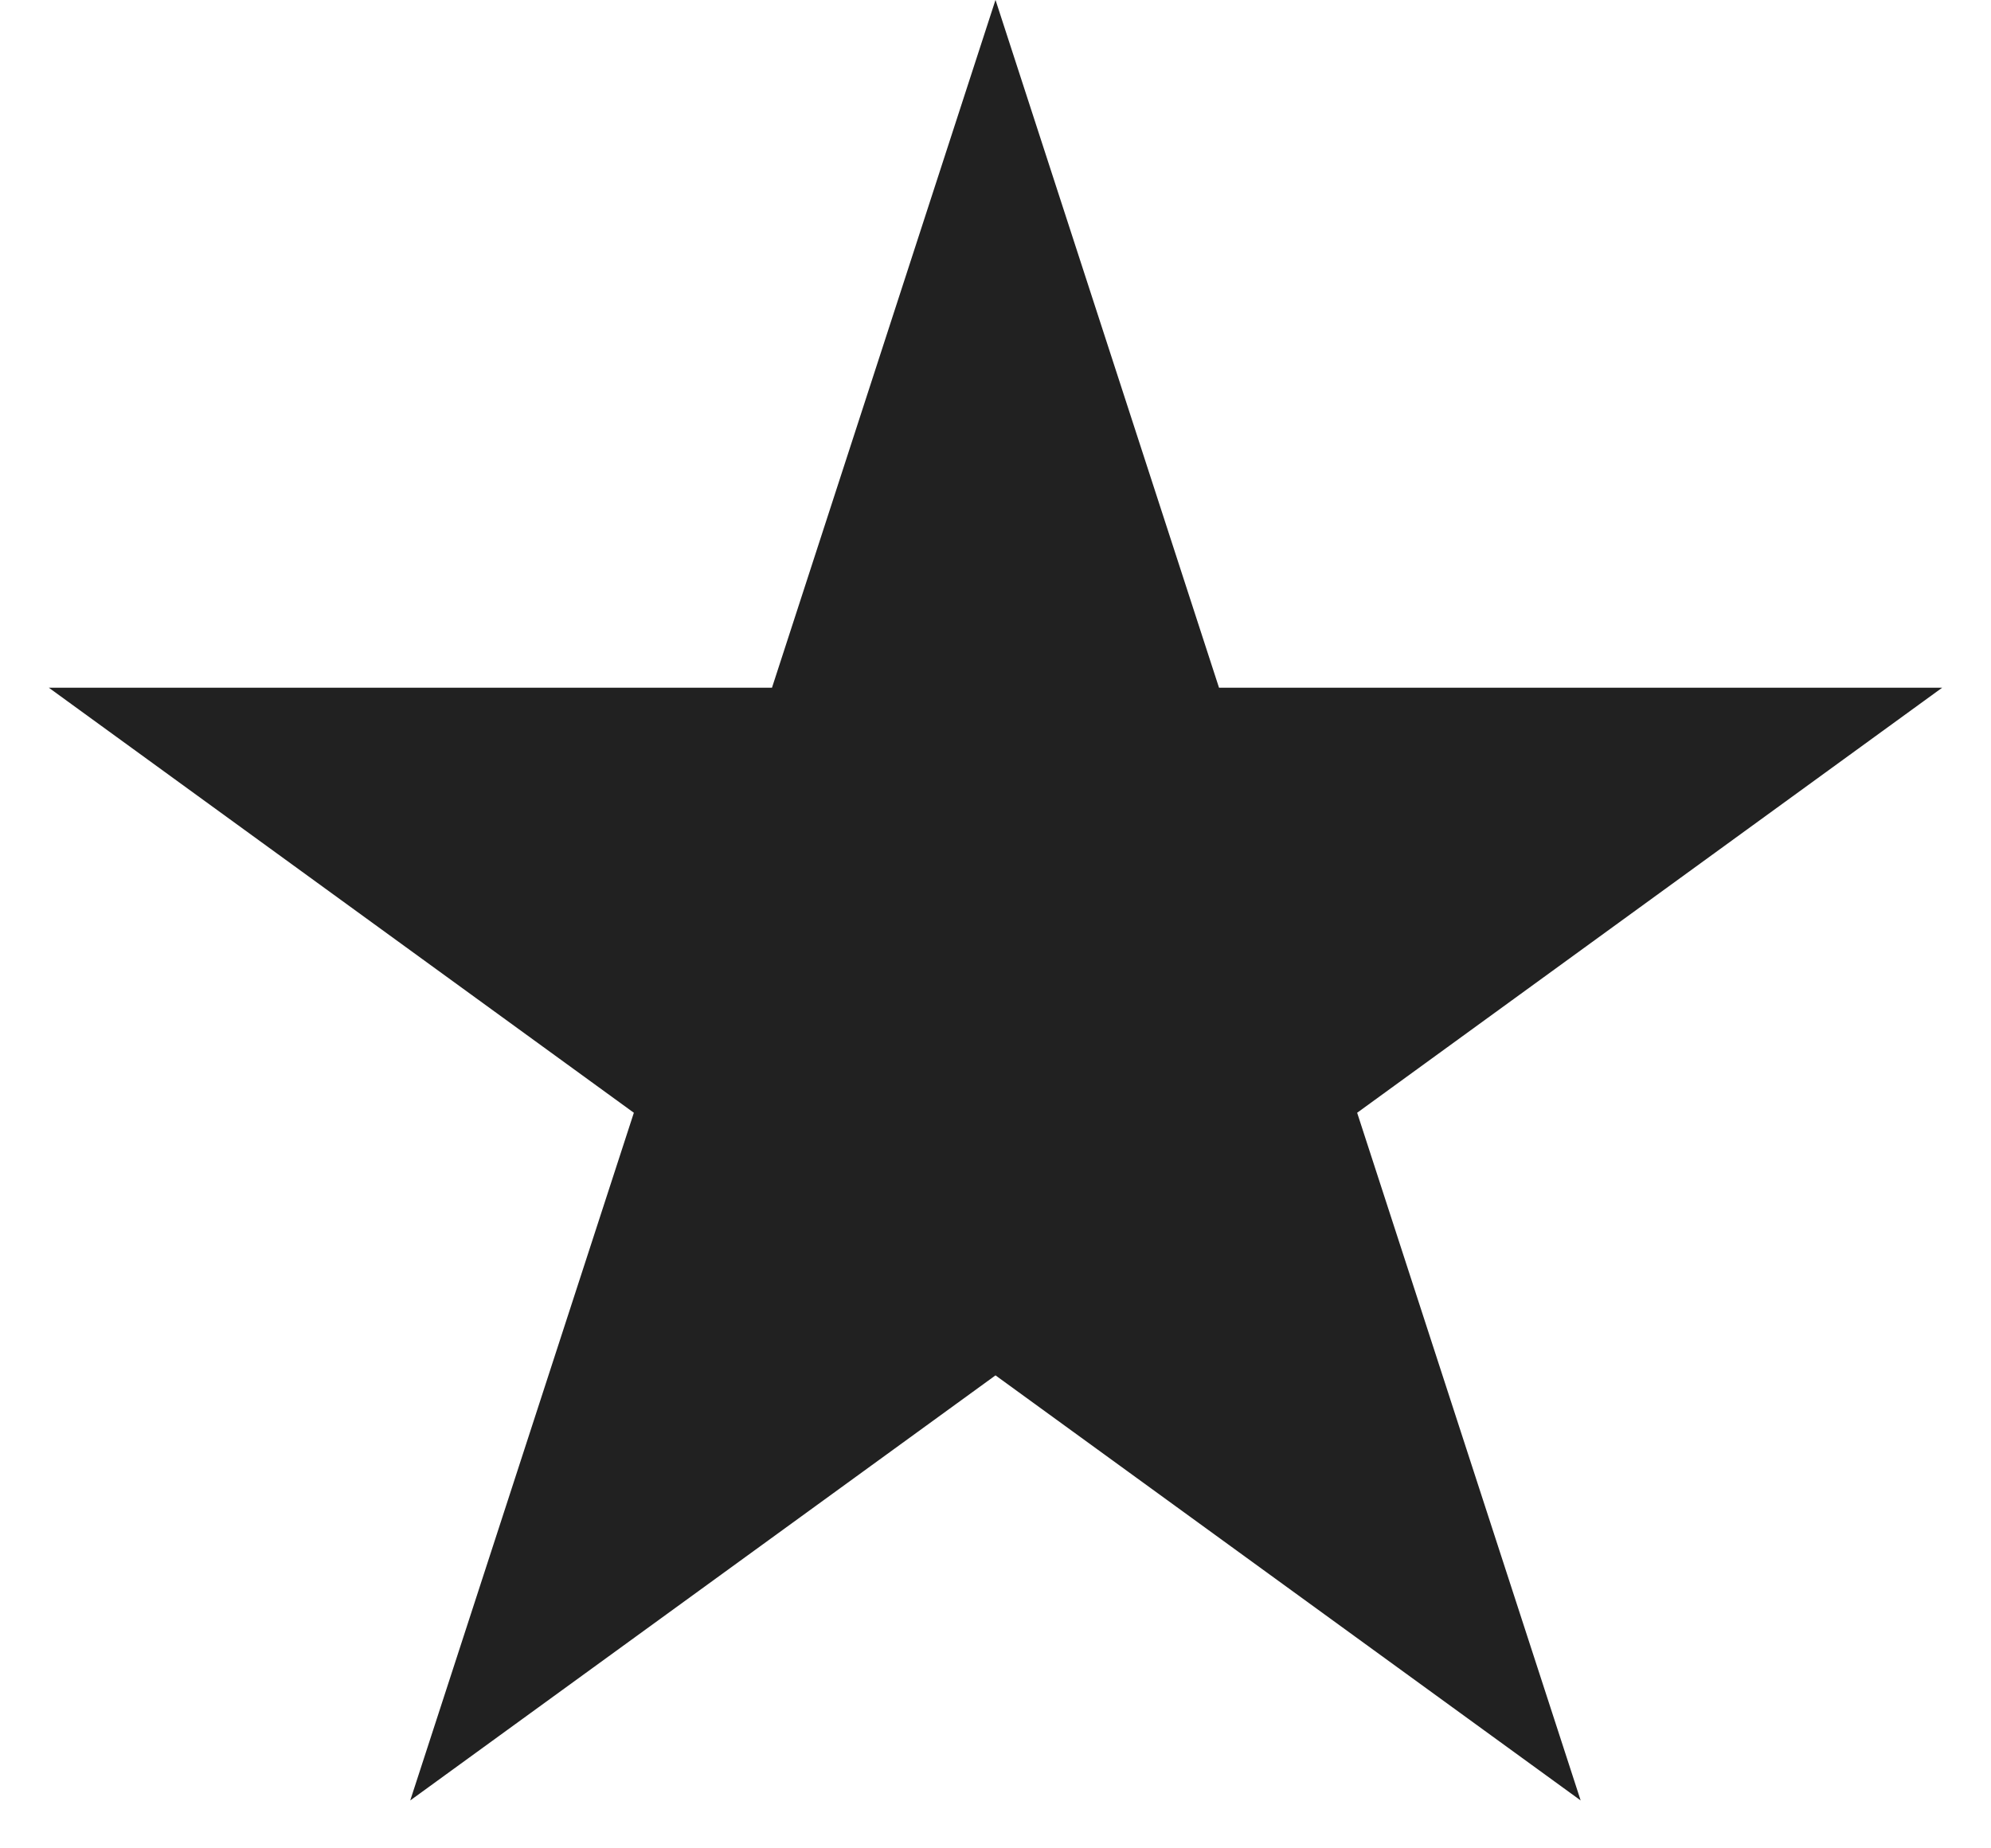 <svg width="28" height="26" viewBox="0 0 28 26" fill="none" xmlns="http://www.w3.org/2000/svg">
<path d="M16.192 9.982L16.417 10.674H24.236L18.498 14.844L17.91 15.271L18.135 15.962L20.327 22.708L14.588 18.538L14 18.111L13.412 18.538L7.672 22.708L9.865 15.962L10.09 15.271L9.502 14.844L3.764 10.674H11.583L11.808 9.982L14 3.235L16.192 9.982Z" fill="#212121" stroke="#212121" stroke-width="2"/>
</svg>
